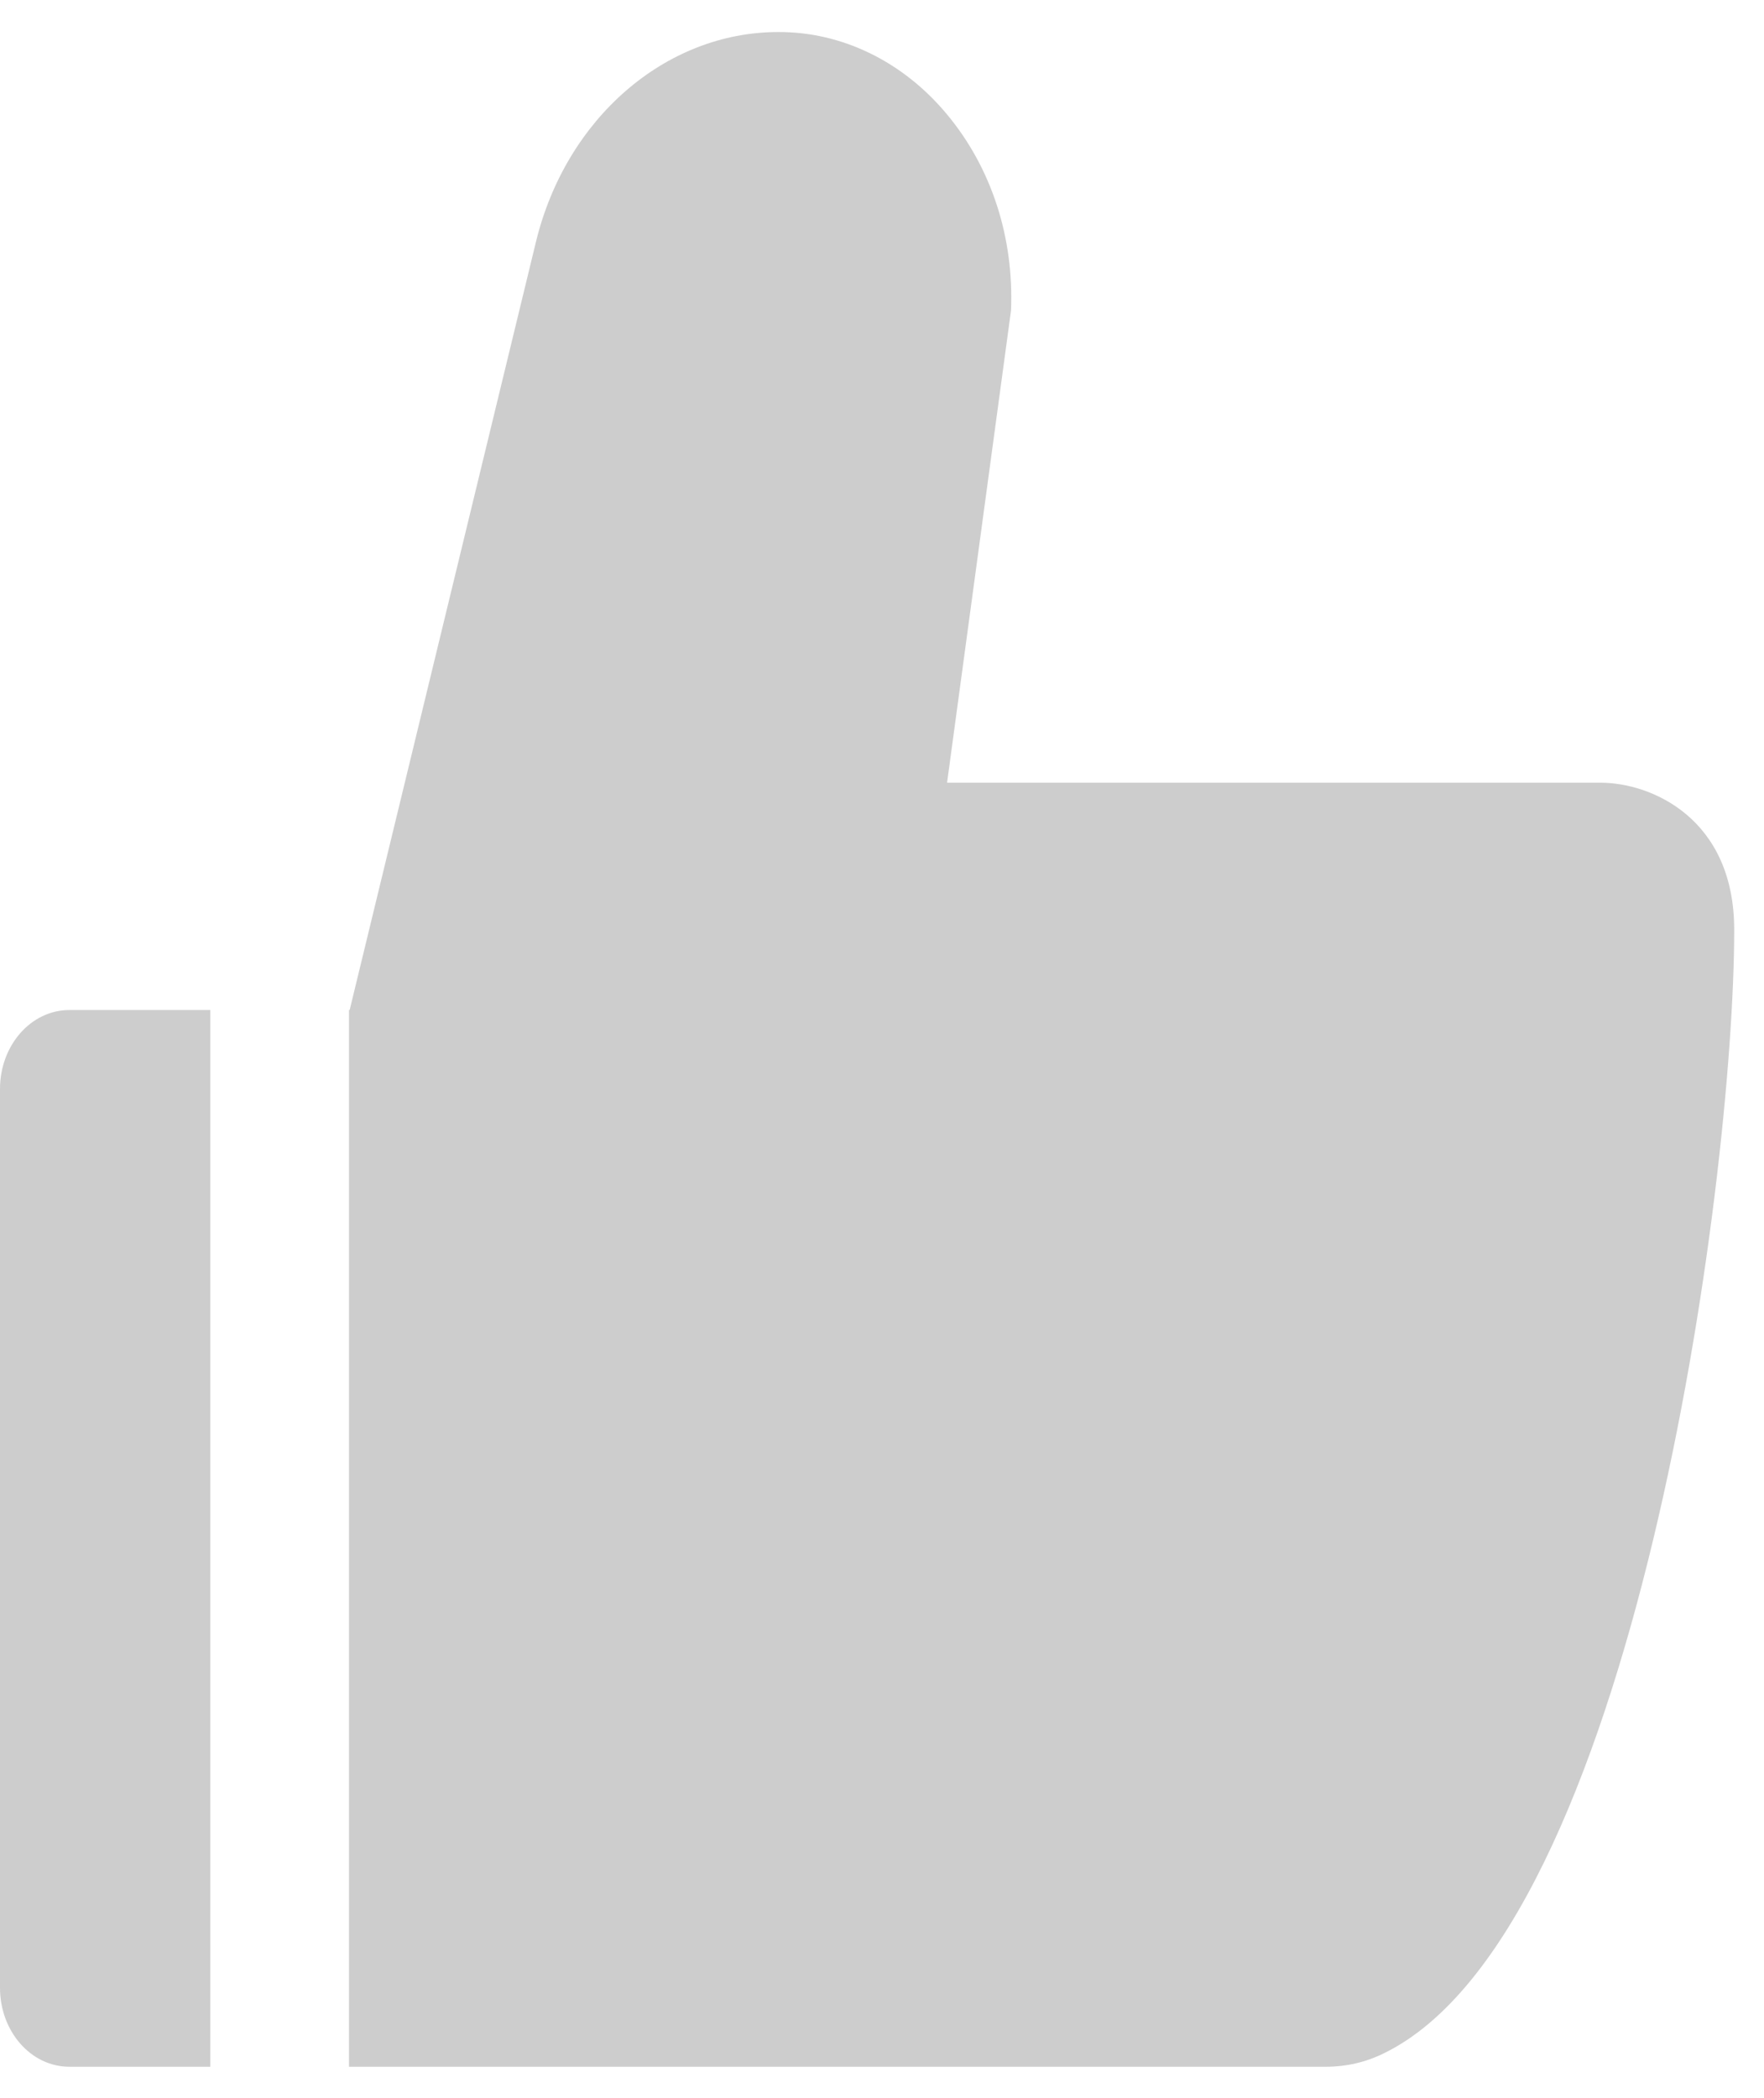 <svg width="37" height="44" viewBox="0 0 37 44" fill="none" xmlns="http://www.w3.org/2000/svg">
<path d="M36.375 19.498C36.375 17.173 34.648 16.415 33.566 16.415C32.483 16.415 31.317 16.415 30.768 16.415H19.865L21.206 6.513C21.27 4.975 20.793 3.515 19.865 2.401C19.41 1.853 18.861 1.416 18.252 1.119C17.642 0.821 16.986 0.669 16.323 0.672C13.959 0.672 11.867 2.484 11.24 5.079L7.334 21.183H7.32V43.345H27.816C28.234 43.345 28.643 43.252 29.021 43.066C34.277 40.513 36.375 24.815 36.375 19.498ZM0 22.84V41.688C0 42.605 0.65 43.345 1.455 43.345H4.41V21.183H1.455C0.65 21.183 0 21.923 0 22.84Z" fill="#CDCDCD"/>
</svg>
